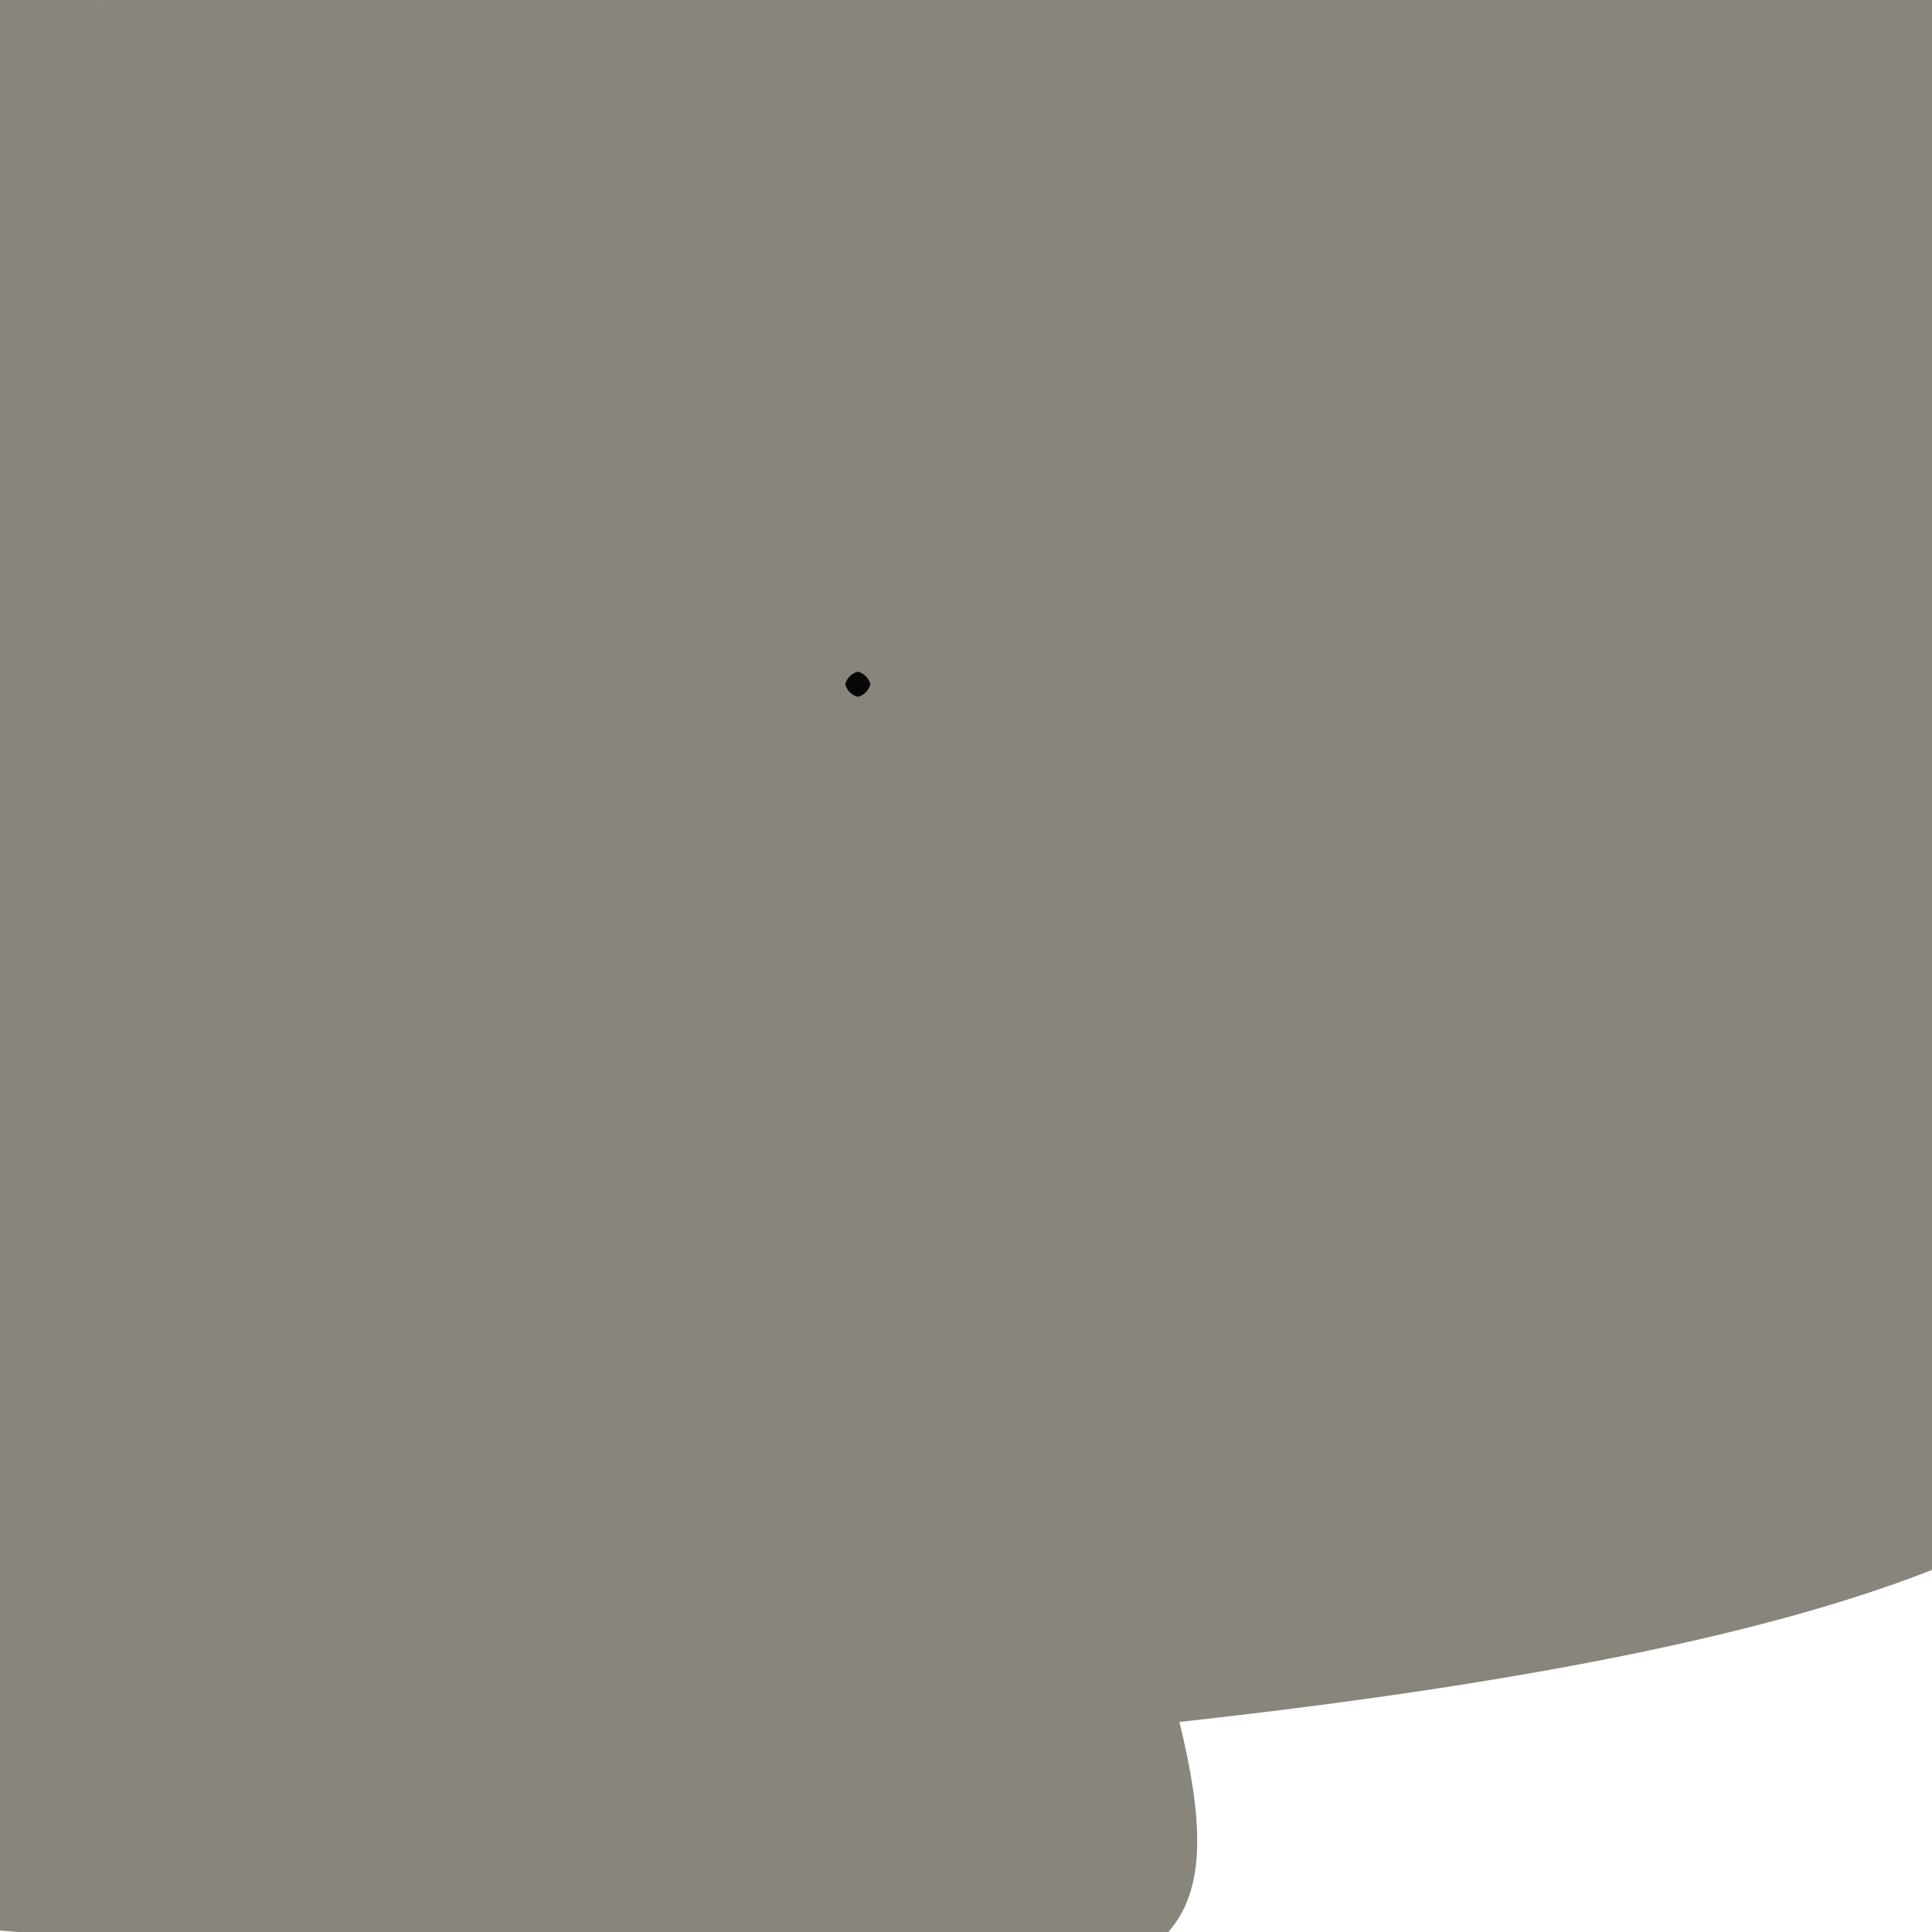 <?xml version="1.0" ?>
<svg height="768" version="1.1" width="768" xmlns="http://www.w3.org/2000/svg">
  <defs/>
  <g>
    <path d="M 770.194 -25.618 C 780.955 112.828 785.196 160.962 854.486 432.081 C 910.877 572.357 888.58 673.773 145.416 708.101 C 82.612 523.675 45.061 378.371 19.129 0.626 C 618.926 -15.486 655.806 -15.909 770.194 -25.618" fill="rgb(136, 133, 124)" opacity="1.0" stroke="rgb(181, 244, 162)" stroke-linecap="round" stroke-linejoin="round" stroke-opacity="0.454" stroke-width="0.0"/>
    <path d="M 72.63 170.784 C 62.178 211.535 385.728 511.046 -1.458 489.96 C -116.105 160.904 -20.032 86.766 -12.824 45.952 C -10.834 -15.615 -2.787 -12.537 13.654 -11.592 C 47.621 -9.151 47.571 -5.435 72.63 170.784" fill="rgb(136, 133, 125)" opacity="1.0" stroke="rgb(182, 43, 220)" stroke-linecap="round" stroke-linejoin="round" stroke-opacity="0.807" stroke-width="0.0"/>
    <path d="M 451.49 624.838 C 516.275 828.756 480.875 804.927 -14.497 766.281 C -16.373 592.389 -15.596 584.788 -11.312 480.546 C 15.038 475.555 20.262 475.552 71.435 475.595 C 99.061 478.707 100.517 483.438 451.49 624.838" fill="rgb(136, 133, 124)" opacity="1.0" stroke="rgb(240, 4, 1)" stroke-linecap="round" stroke-linejoin="round" stroke-opacity="0.727" stroke-width="0.0"/>
    <path d="M 346.0 272.0 C 345.33 274.5 343.5 276.33 341.0 277.0 C 338.5 276.33 336.67 274.5 336.0 272.0 C 336.67 269.5 338.5 267.67 341.0 267.0 C 343.5 267.67 345.33 269.5 346.0 272.0" fill="rgb(6, 7, 6)" opacity="1.0" stroke="rgb(138, 213, 253)" stroke-linecap="round" stroke-linejoin="round" stroke-opacity="0.99" stroke-width="0.0"/>
  </g>
</svg>
